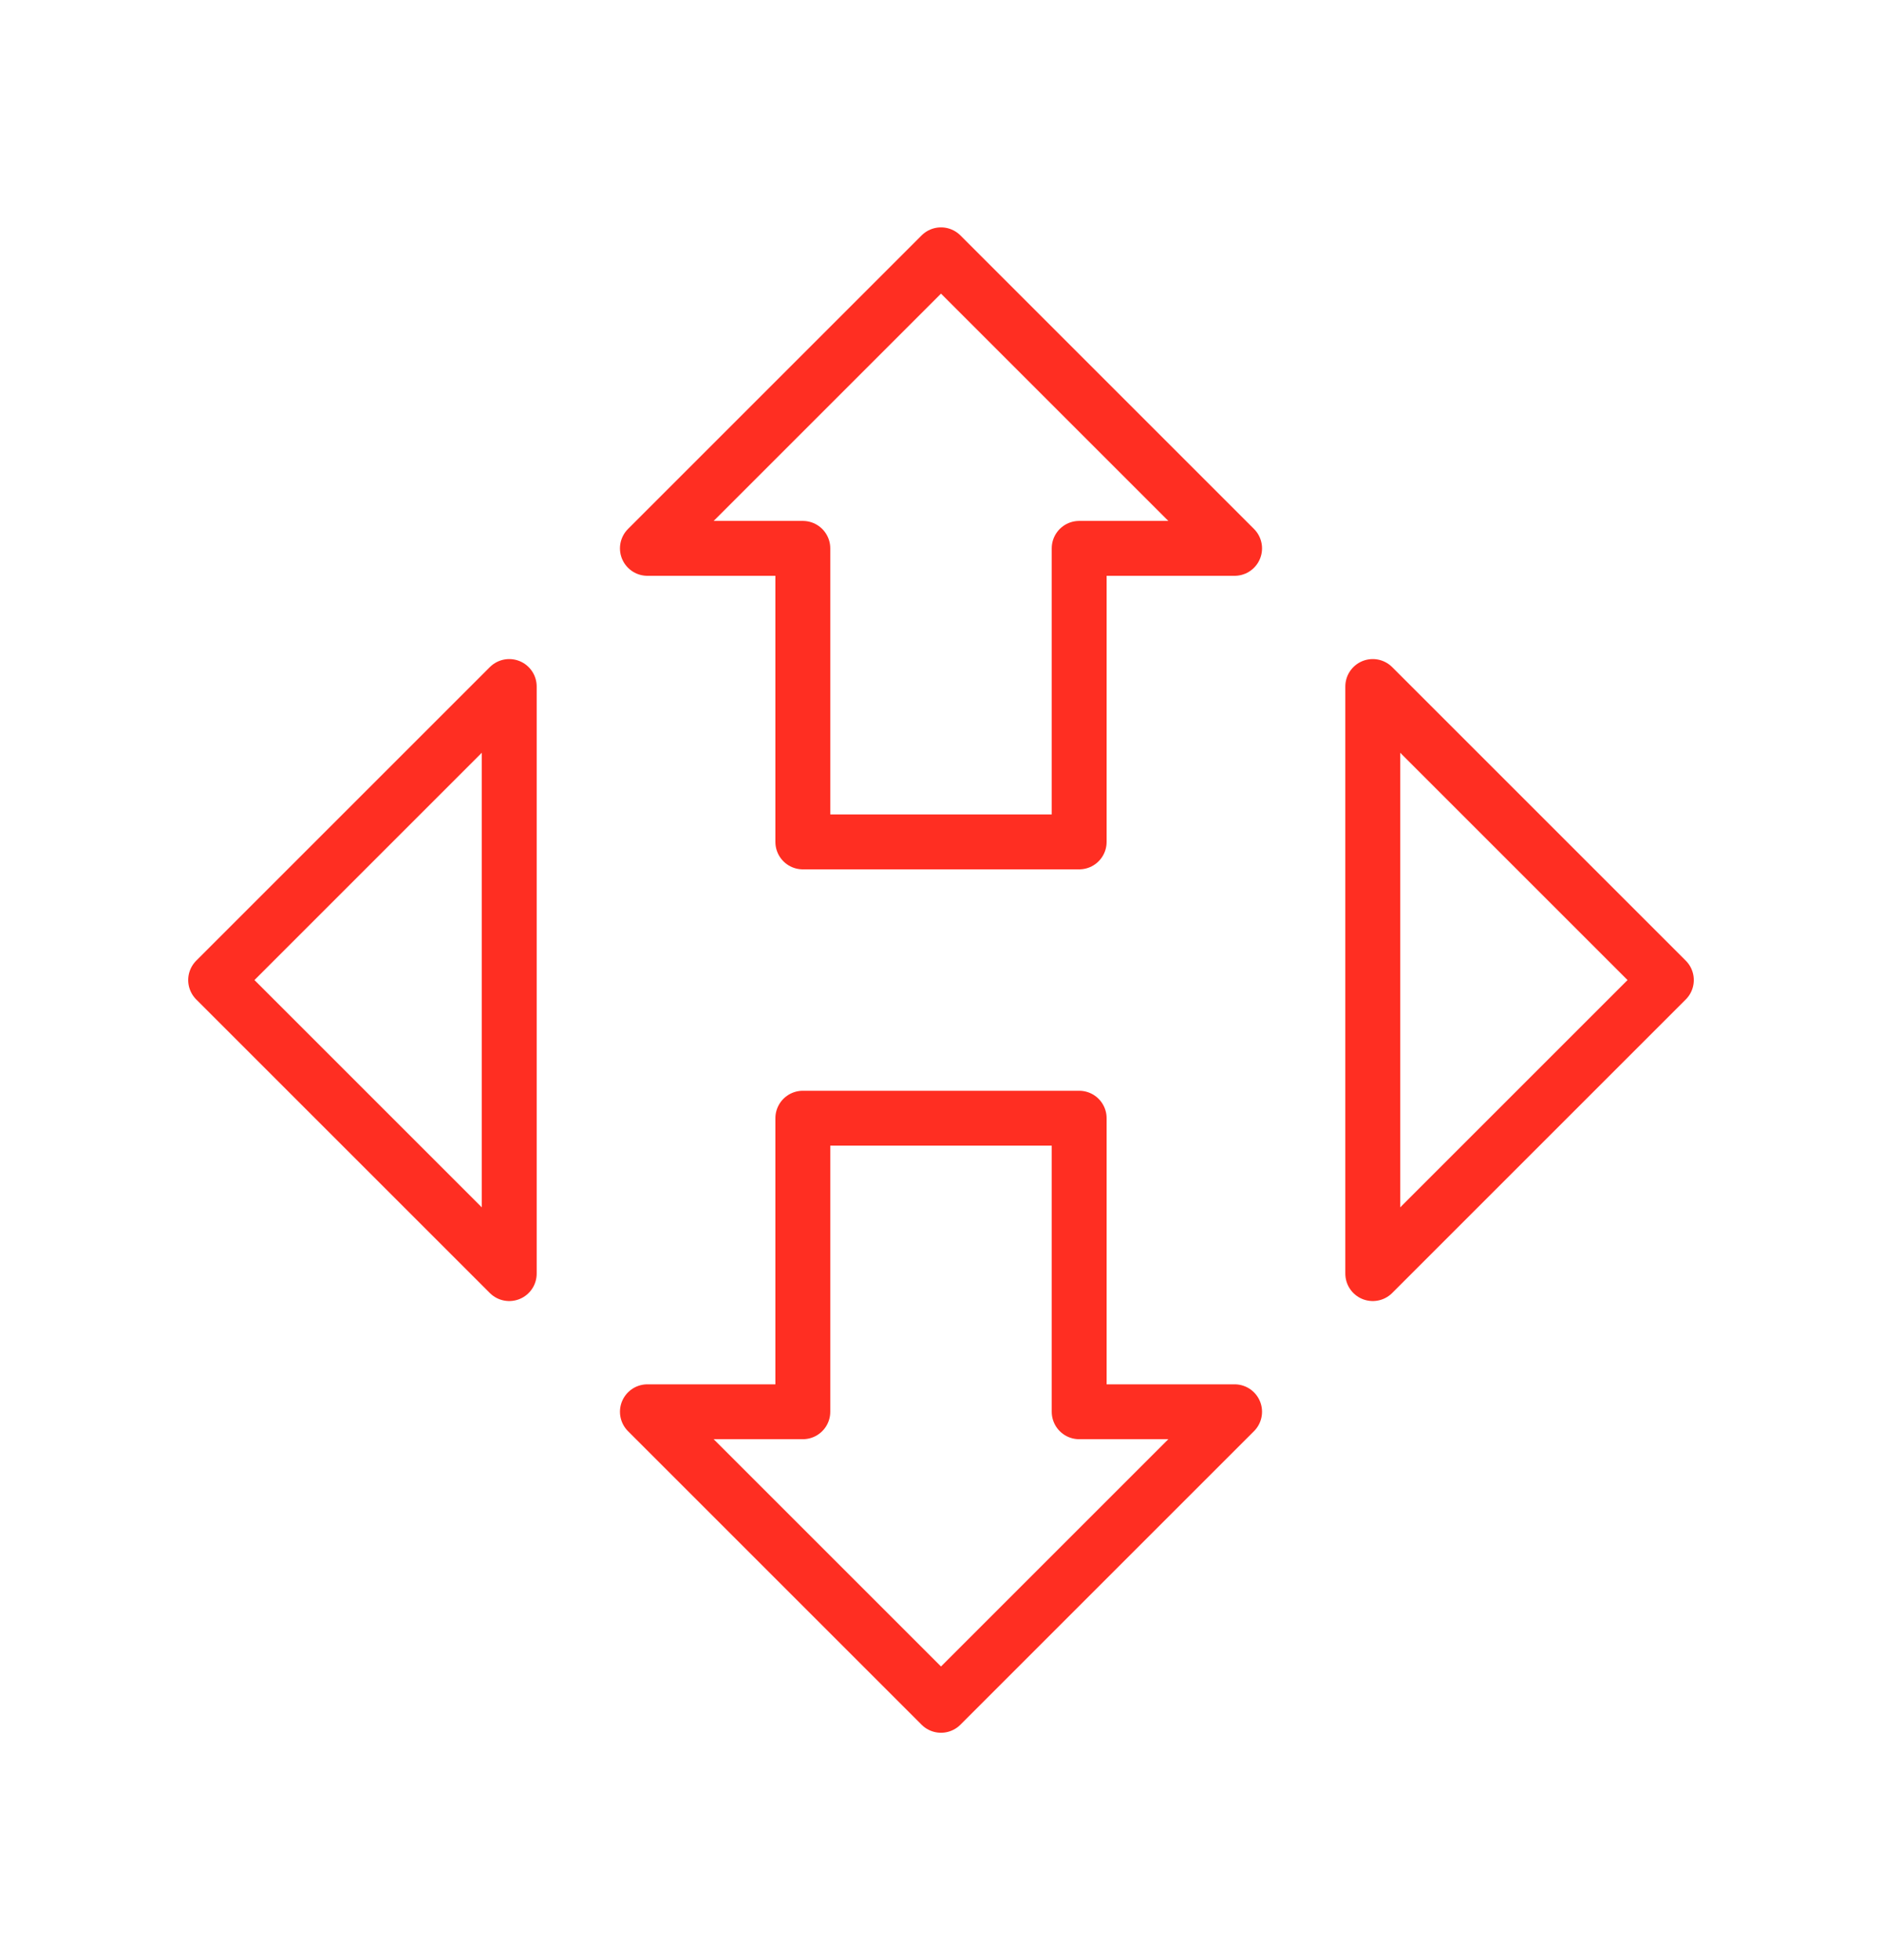 <svg width="24" height="25" viewBox="0 0 24 25" fill="none" xmlns="http://www.w3.org/2000/svg">
<path d="M2.75 12.5L6.494 8.756V16.244L2.75 12.5ZM21.25 12.5L17.506 8.756V16.244L21.25 12.5ZM10.238 14.262H13.762V18.006H15.744L12 21.75L8.256 18.006H10.238V14.262ZM10.238 10.738H13.762V6.994H15.744L12 3.25L8.256 6.994H10.238V10.738Z" stroke="#FF2E22" stroke-width="0.7" stroke-linecap="round" stroke-linejoin="round"/>
</svg>
